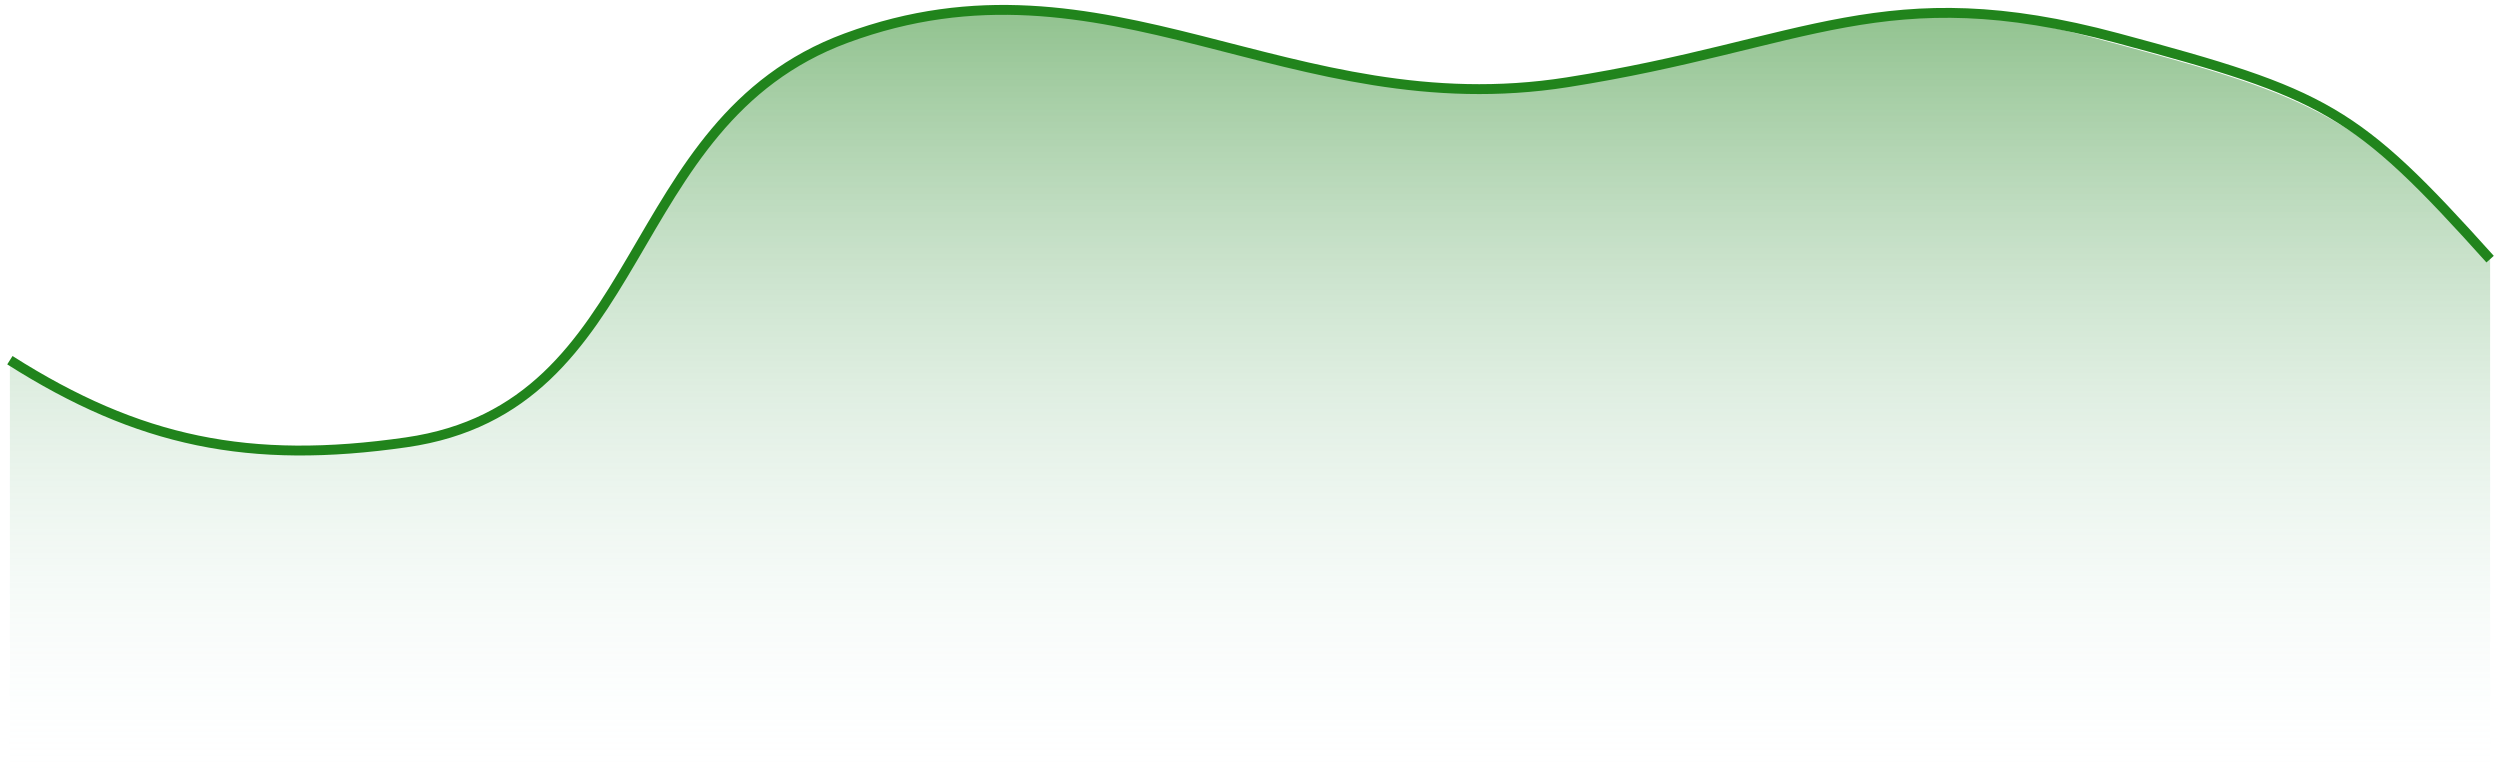 <svg width="253" height="78" viewBox="0 0 253 78" fill="none" xmlns="http://www.w3.org/2000/svg">
<path d="M41.131 44.762C25.241 47.052 14.038 44.732 1 36.452V78H252V26.225C238.323 10.998 233.146 9.533 212 3.853C188.424 -2.48 182.874 4.505 158.605 8.327C130.491 12.755 111.958 -5.874 85.639 3.853C62.428 12.432 65.99 41.178 41.131 44.762Z" fill="url(#paint0_linear_1192_10176)"/>
<path d="M1 36.452C14.038 44.732 25.241 47.052 41.131 44.762C65.99 41.178 62.428 12.432 85.639 3.853C111.958 -5.874 130.491 12.755 158.605 8.327C182.874 4.505 190.702 -2.479 214.277 3.853C235.424 9.533 238.323 10.998 252 26.225" stroke="#21841C"/>
<defs>
<linearGradient id="paint0_linear_1192_10176" x1="126.5" y1="0.863" x2="126.5" y2="78" gradientUnits="userSpaceOnUse">
<stop stop-color="#21841C" stop-opacity="0.5"/>
<stop offset="1" stop-color="#DDF2F4" stop-opacity="0"/>
</linearGradient>
</defs>
</svg>
